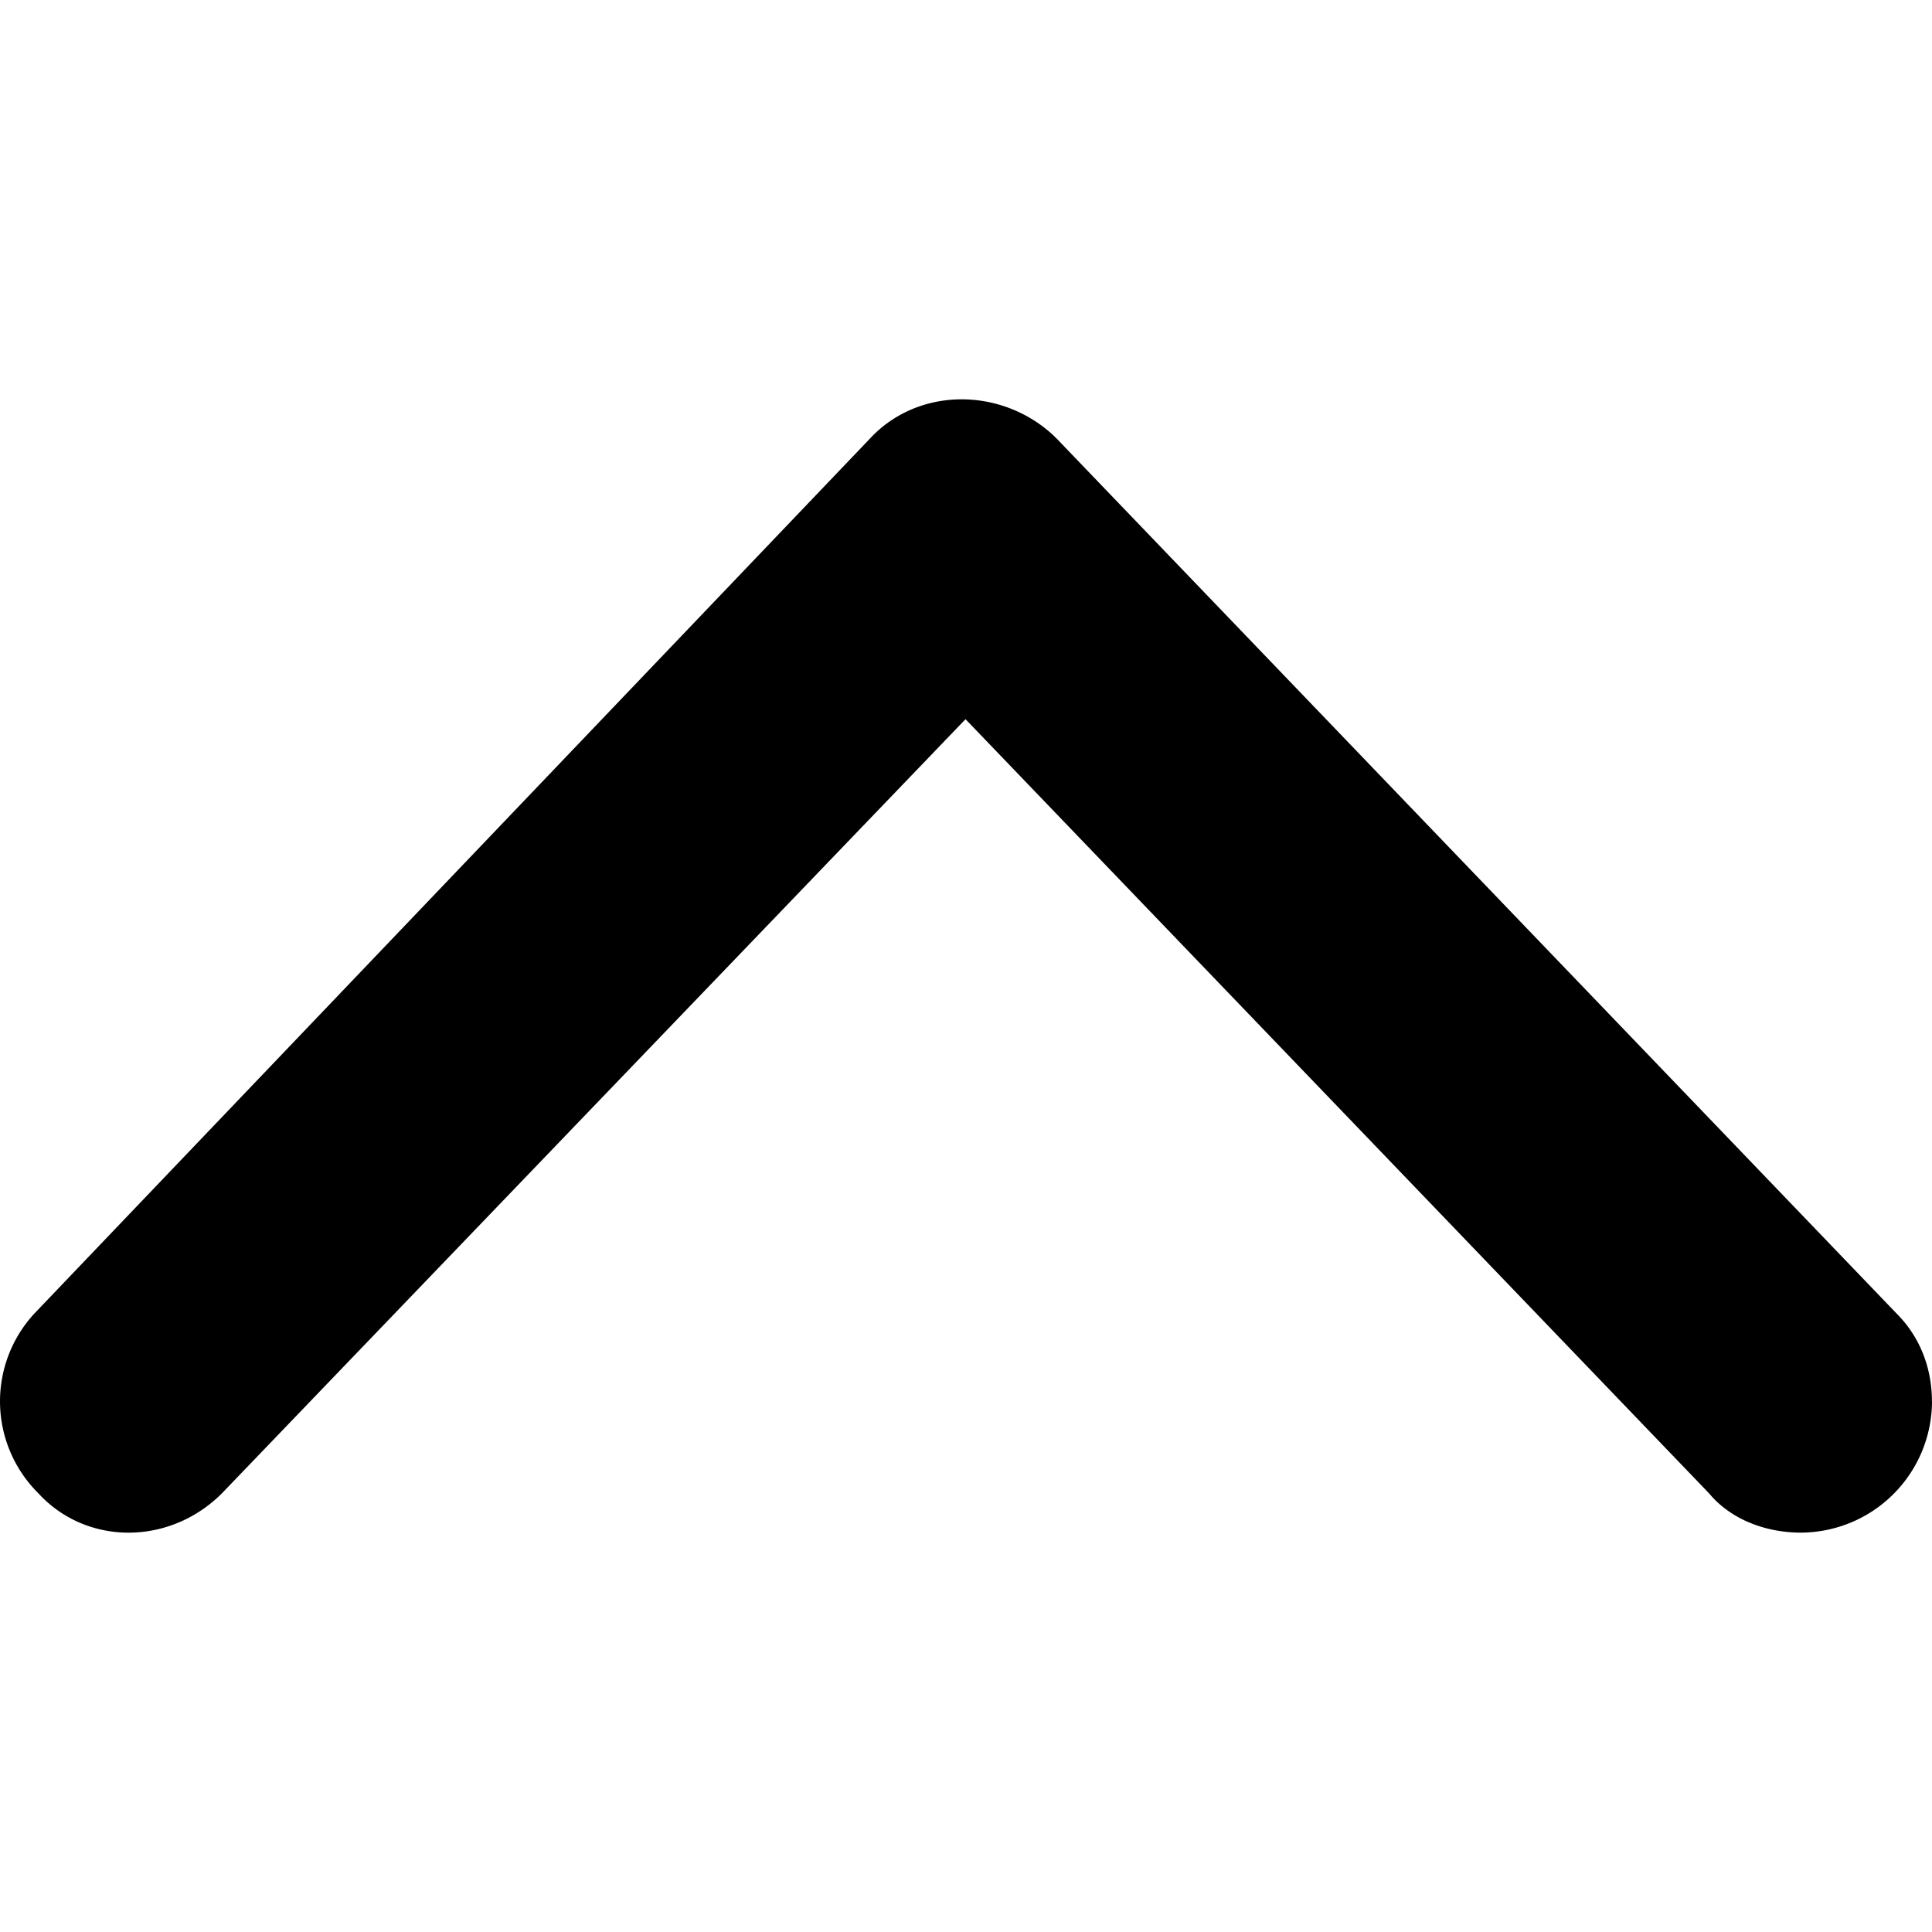 <svg xmlns="http://www.w3.org/2000/svg" xml:space="preserve" width="32" height="32"><path d="M32 23.212a2.18 2.18 0 0 1-2.173 2.173c-.58 0-1.16-.217-1.521-.652L15.992 11.912 3.677 24.733c-.869.87-2.245.87-3.042 0a2.143 2.143 0 0 1-.072-2.97L14.398 7.276c.797-.87 2.173-.87 3.042-.072l.073.072L31.42 21.763c.362.363.579.87.579 1.45z"/></svg>